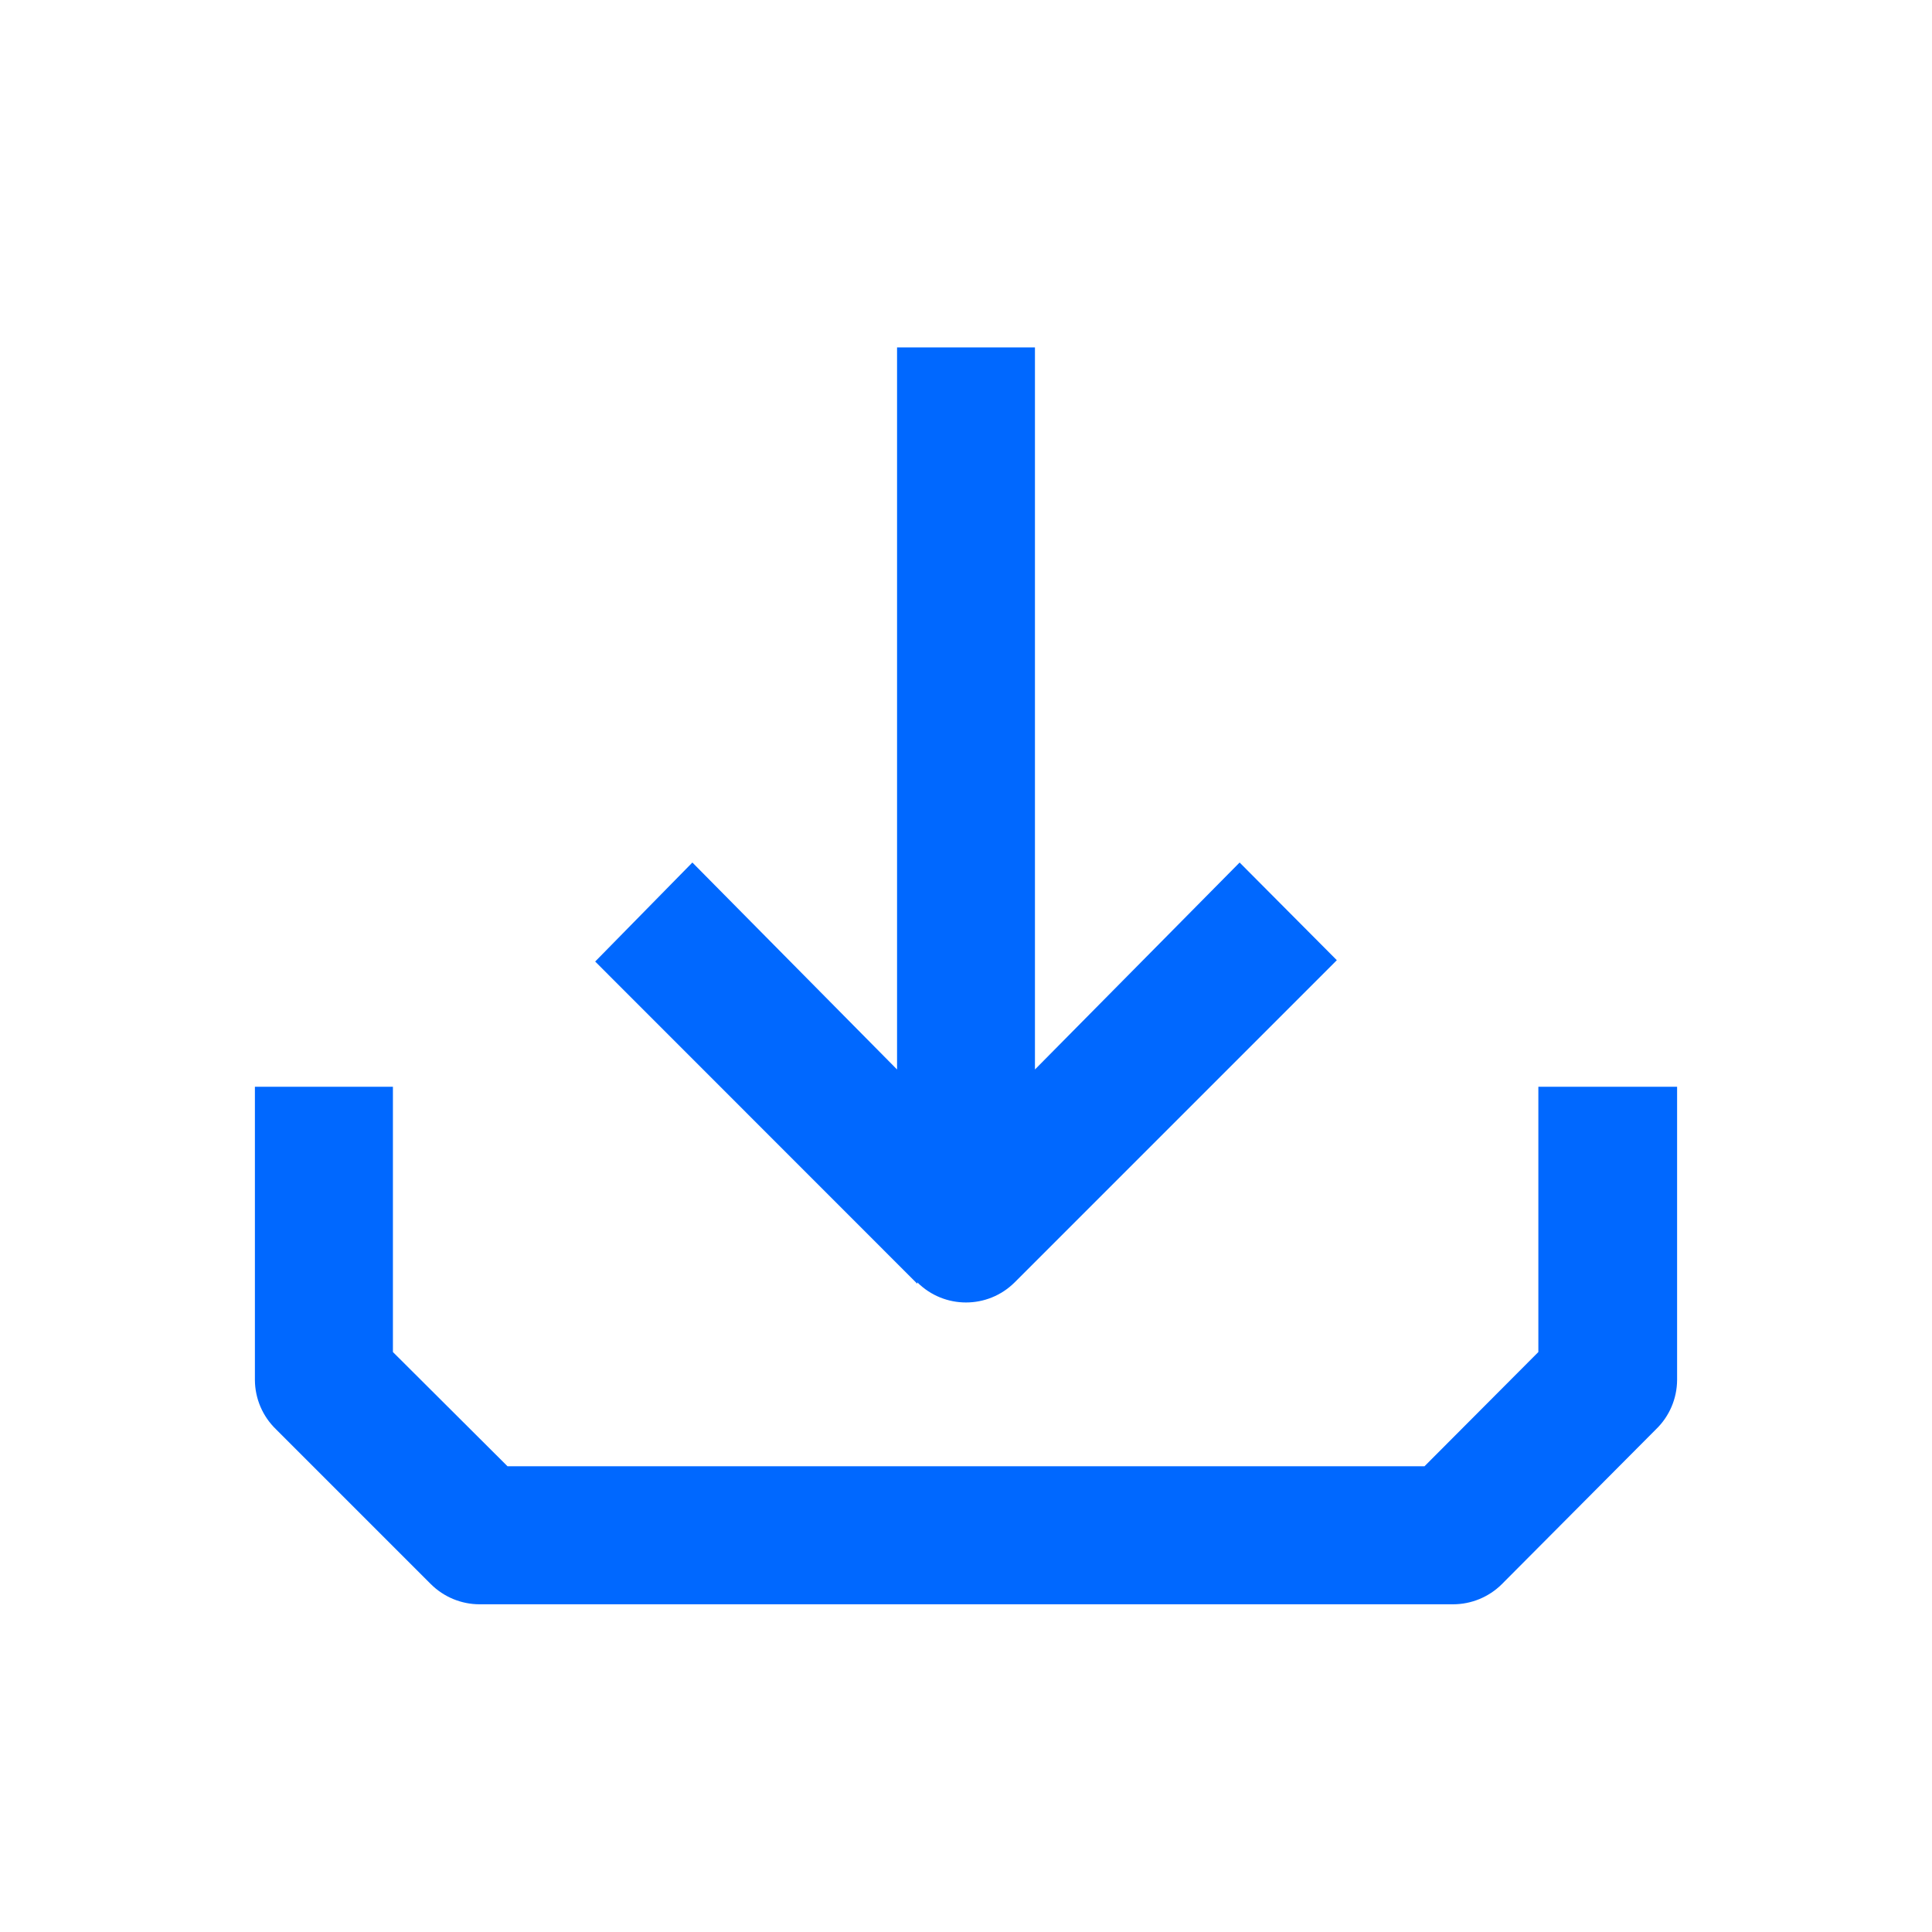 <svg xmlns="http://www.w3.org/2000/svg" xmlns:xlink="http://www.w3.org/1999/xlink" fill="none" version="1.1" width="16" height="16" viewBox="0 0 16 16"><defs><clipPath id="master_svg0_506_11072"><rect x="0" y="0" width="16" height="16" rx="0"/></clipPath></defs><g clip-path="url(#master_svg0_506_11072)"><g><path d="M7.597,10.632L4.929,7.963L5.734,7.143L7.429,8.857L7.429,2.877L8.571,2.877L8.571,8.857L10.266,7.143L11.071,7.952L8.403,10.62C8.18,10.842,7.82,10.842,7.597,10.62L7.597,10.632ZM12.74,9L12.74,11.197L11.797,12.143L4.203,12.143L3.254,11.197L3.254,9L2.111,9L2.111,11.429C2.112,11.583,2.175,11.73,2.286,11.837L3.569,13.12C3.676,13.226,3.821,13.286,3.971,13.286L12.034,13.286C12.185,13.286,12.33,13.226,12.437,13.12L13.714,11.837C13.825,11.73,13.888,11.583,13.889,11.429L13.889,9L12.74,9Z" fill="#0068FF" fill-opacity="1"/></g></g></svg>
